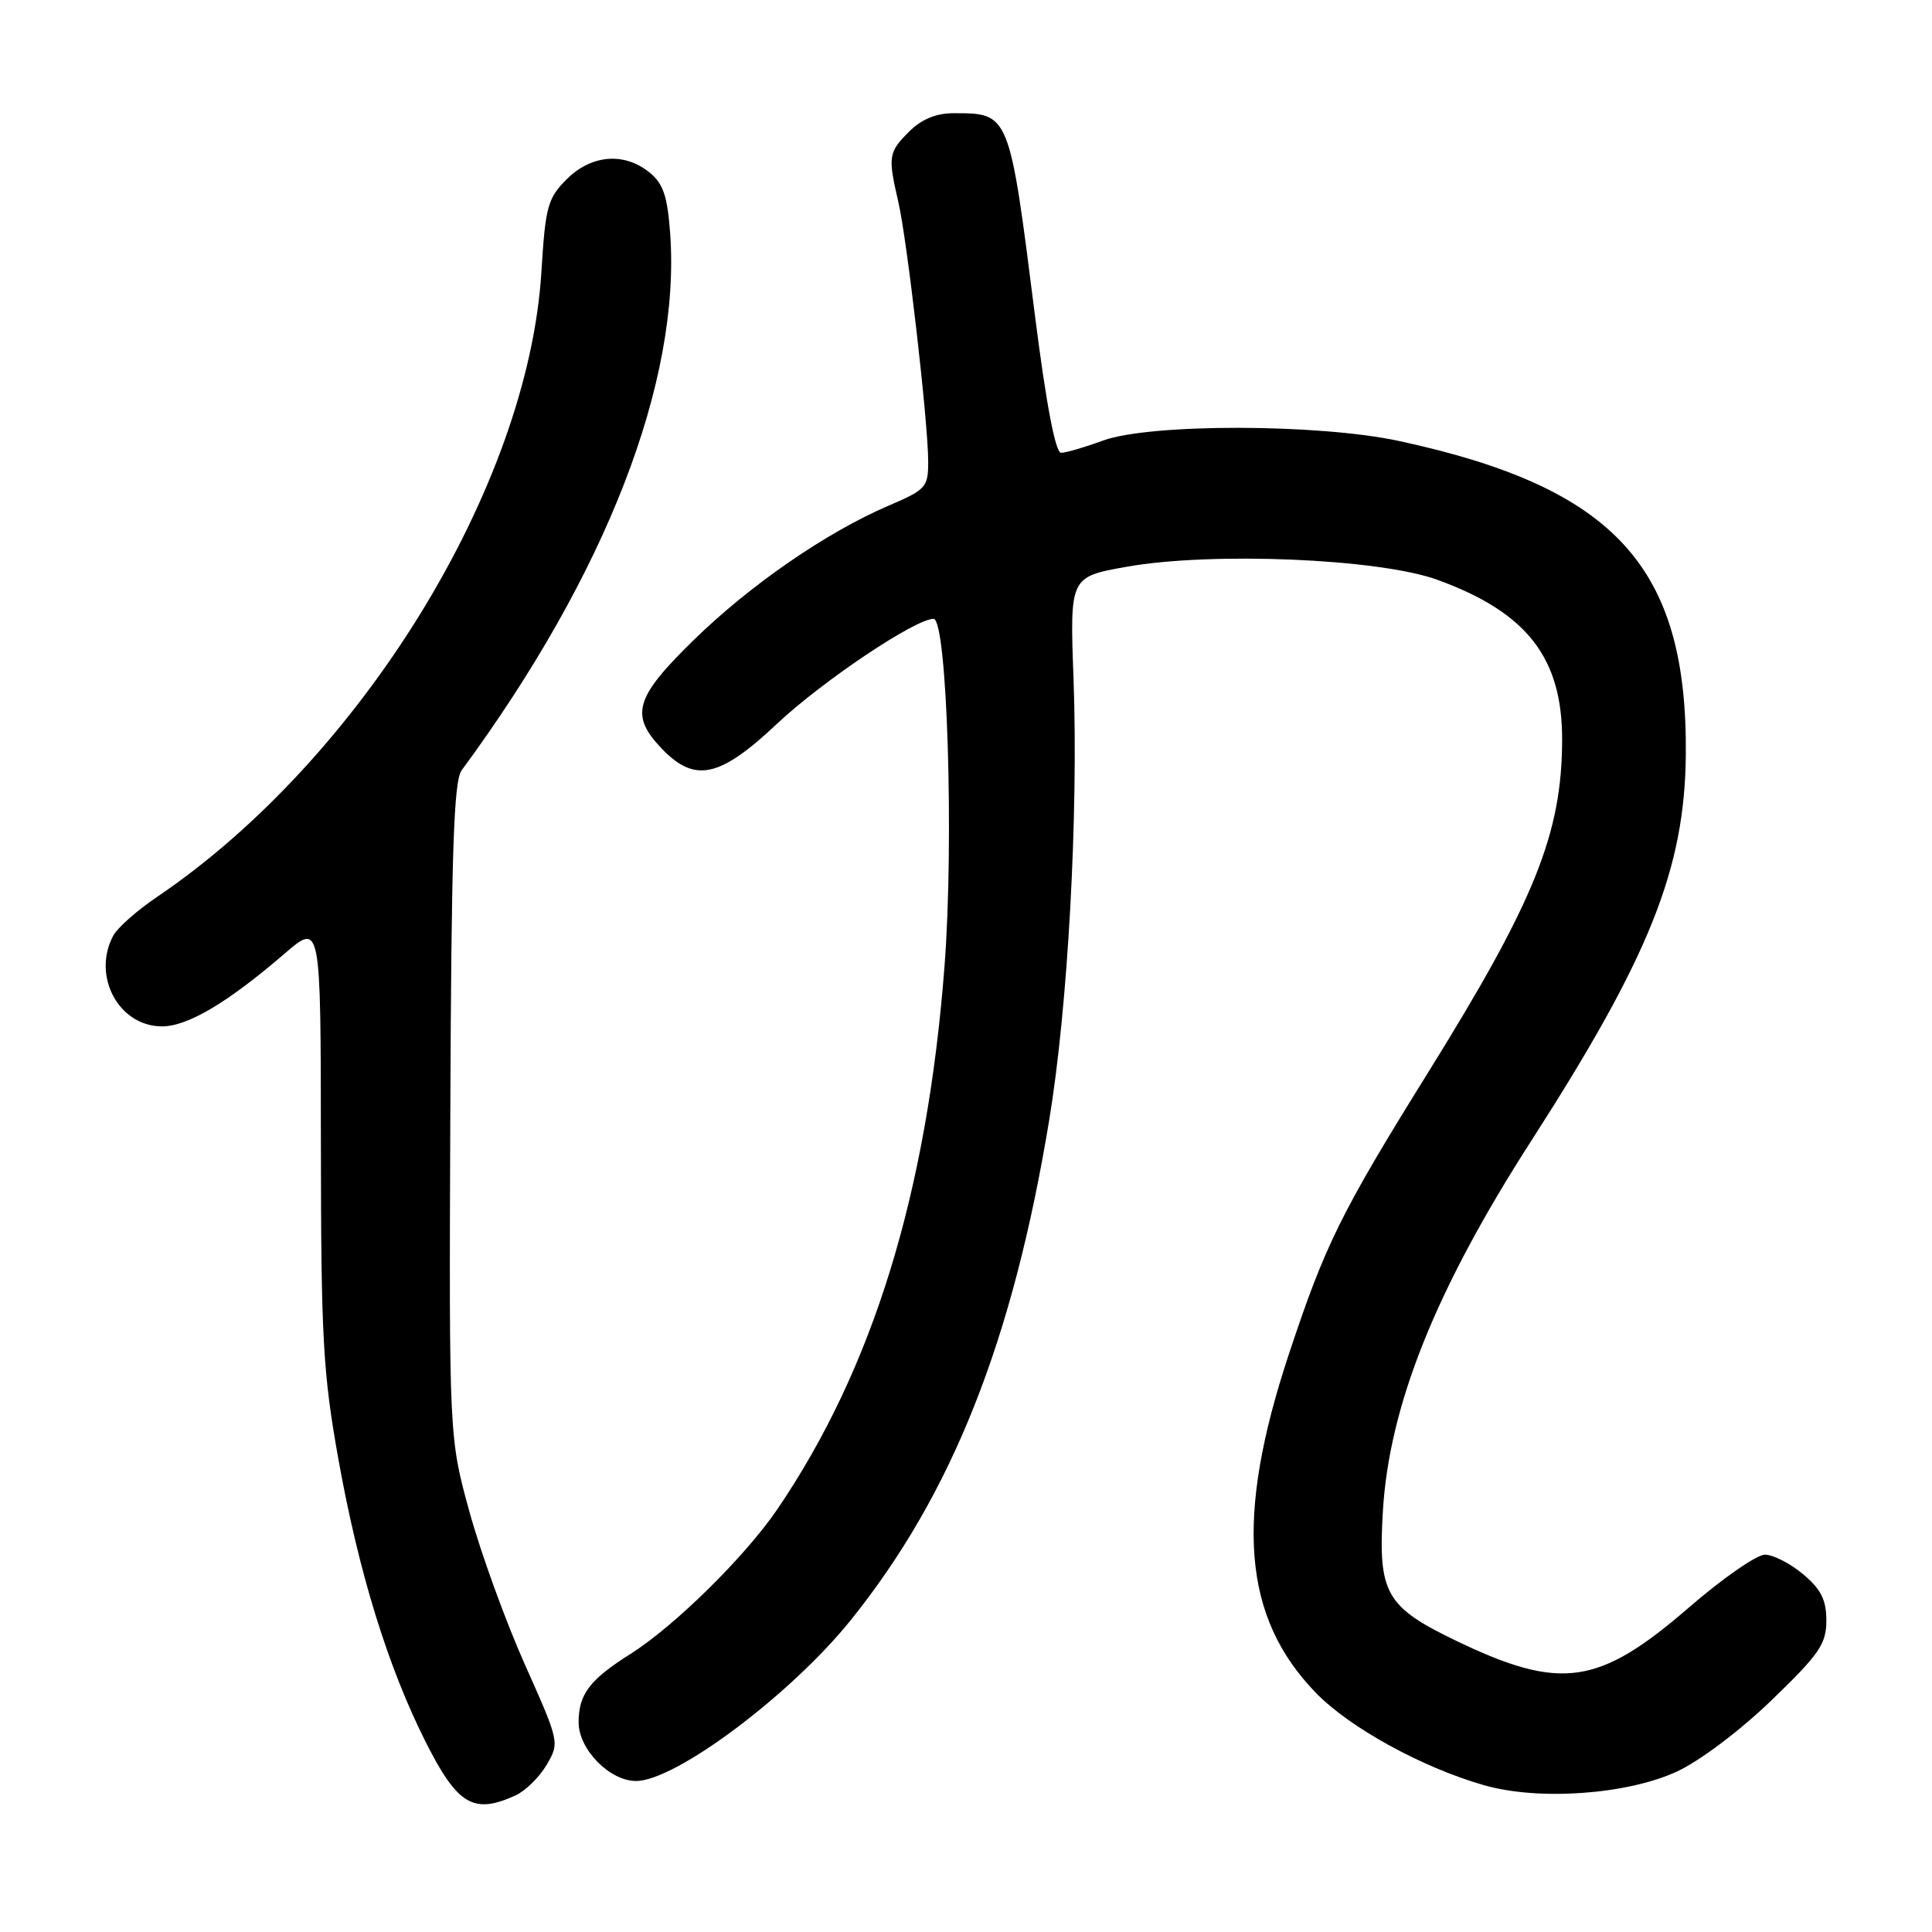 <?xml version="1.0" encoding="UTF-8" standalone="no"?>
<!DOCTYPE svg PUBLIC "-//W3C//DTD SVG 1.1//EN" "http://www.w3.org/Graphics/SVG/1.1/DTD/svg11.dtd" >
<svg xmlns="http://www.w3.org/2000/svg" xmlns:xlink="http://www.w3.org/1999/xlink" version="1.1" viewBox="0 0 256 256">
 <g >
 <path fill="currentColor"
d=" M 68.29 237.91 C 69.60 237.32 71.46 235.50 72.42 233.87 C 74.16 230.92 74.14 230.84 69.56 220.58 C 67.02 214.90 63.72 205.81 62.22 200.37 C 59.50 190.50 59.50 190.50 59.67 147.18 C 59.81 112.95 60.12 103.49 61.17 102.07 C 80.30 76.10 90.22 50.57 88.80 30.92 C 88.44 25.98 87.88 24.32 86.06 22.85 C 82.71 20.13 78.35 20.49 75.08 23.76 C 72.57 26.28 72.27 27.37 71.74 36.01 C 69.99 64.51 47.77 100.63 20.76 118.88 C 18.16 120.64 15.57 122.93 15.01 123.97 C 12.15 129.33 15.73 136.00 21.47 136.00 C 24.87 136.00 30.16 132.86 37.70 126.37 C 42.50 122.23 42.50 122.23 42.52 151.37 C 42.54 177.37 42.79 181.89 44.85 193.41 C 47.53 208.34 51.39 220.86 56.40 230.81 C 60.62 239.18 62.74 240.44 68.29 237.91 Z  M 222.20 234.74 C 225.24 233.33 230.59 229.30 234.75 225.28 C 241.08 219.18 242.00 217.83 242.00 214.73 C 242.00 211.99 241.30 210.59 238.92 208.59 C 237.23 207.17 234.95 206.00 233.86 206.00 C 232.77 206.00 228.24 209.15 223.79 213.00 C 211.86 223.33 206.84 224.06 193.13 217.50 C 183.60 212.93 182.59 211.17 183.24 200.22 C 184.08 186.22 190.24 170.84 202.93 151.12 C 218.59 126.76 223.24 115.12 223.38 100.00 C 223.60 75.12 214.01 64.62 185.41 58.44 C 174.76 56.13 152.32 56.10 146.12 58.39 C 143.72 59.27 141.23 60.00 140.60 60.00 C 139.85 60.00 138.62 53.52 137.13 41.75 C 133.74 14.90 133.77 15.00 126.37 15.00 C 124.03 15.00 122.12 15.79 120.45 17.45 C 117.71 20.20 117.64 20.71 119.04 26.79 C 120.21 31.86 122.98 55.91 122.99 61.13 C 123.00 64.55 122.71 64.88 117.75 67.00 C 109.49 70.54 99.36 77.53 91.88 84.85 C 84.12 92.43 83.44 94.76 87.69 99.20 C 92.07 103.77 95.36 103.06 102.92 95.94 C 108.93 90.28 121.27 82.00 123.70 82.00 C 125.50 82.00 126.43 111.51 125.15 128.06 C 122.85 158.07 115.66 181.38 102.99 200.00 C 98.69 206.30 89.37 215.48 83.49 219.19 C 78.12 222.58 76.67 224.51 76.67 228.21 C 76.67 231.81 80.79 236.01 84.31 235.99 C 89.56 235.96 104.85 224.49 112.75 214.65 C 126.17 197.95 134.22 177.65 139.04 148.33 C 141.51 133.35 142.90 107.97 142.25 89.97 C 141.75 76.44 141.75 76.44 149.28 75.10 C 160.61 73.09 182.74 74.02 190.47 76.83 C 202.32 81.14 207.00 87.15 206.99 98.00 C 206.97 110.42 203.38 119.35 189.30 142.00 C 177.67 160.70 175.61 164.87 170.78 179.44 C 163.59 201.14 164.64 214.31 174.37 224.32 C 178.85 228.93 188.42 234.19 196.61 236.54 C 203.85 238.63 215.59 237.80 222.20 234.74 Z "/>
</g>
</svg>
